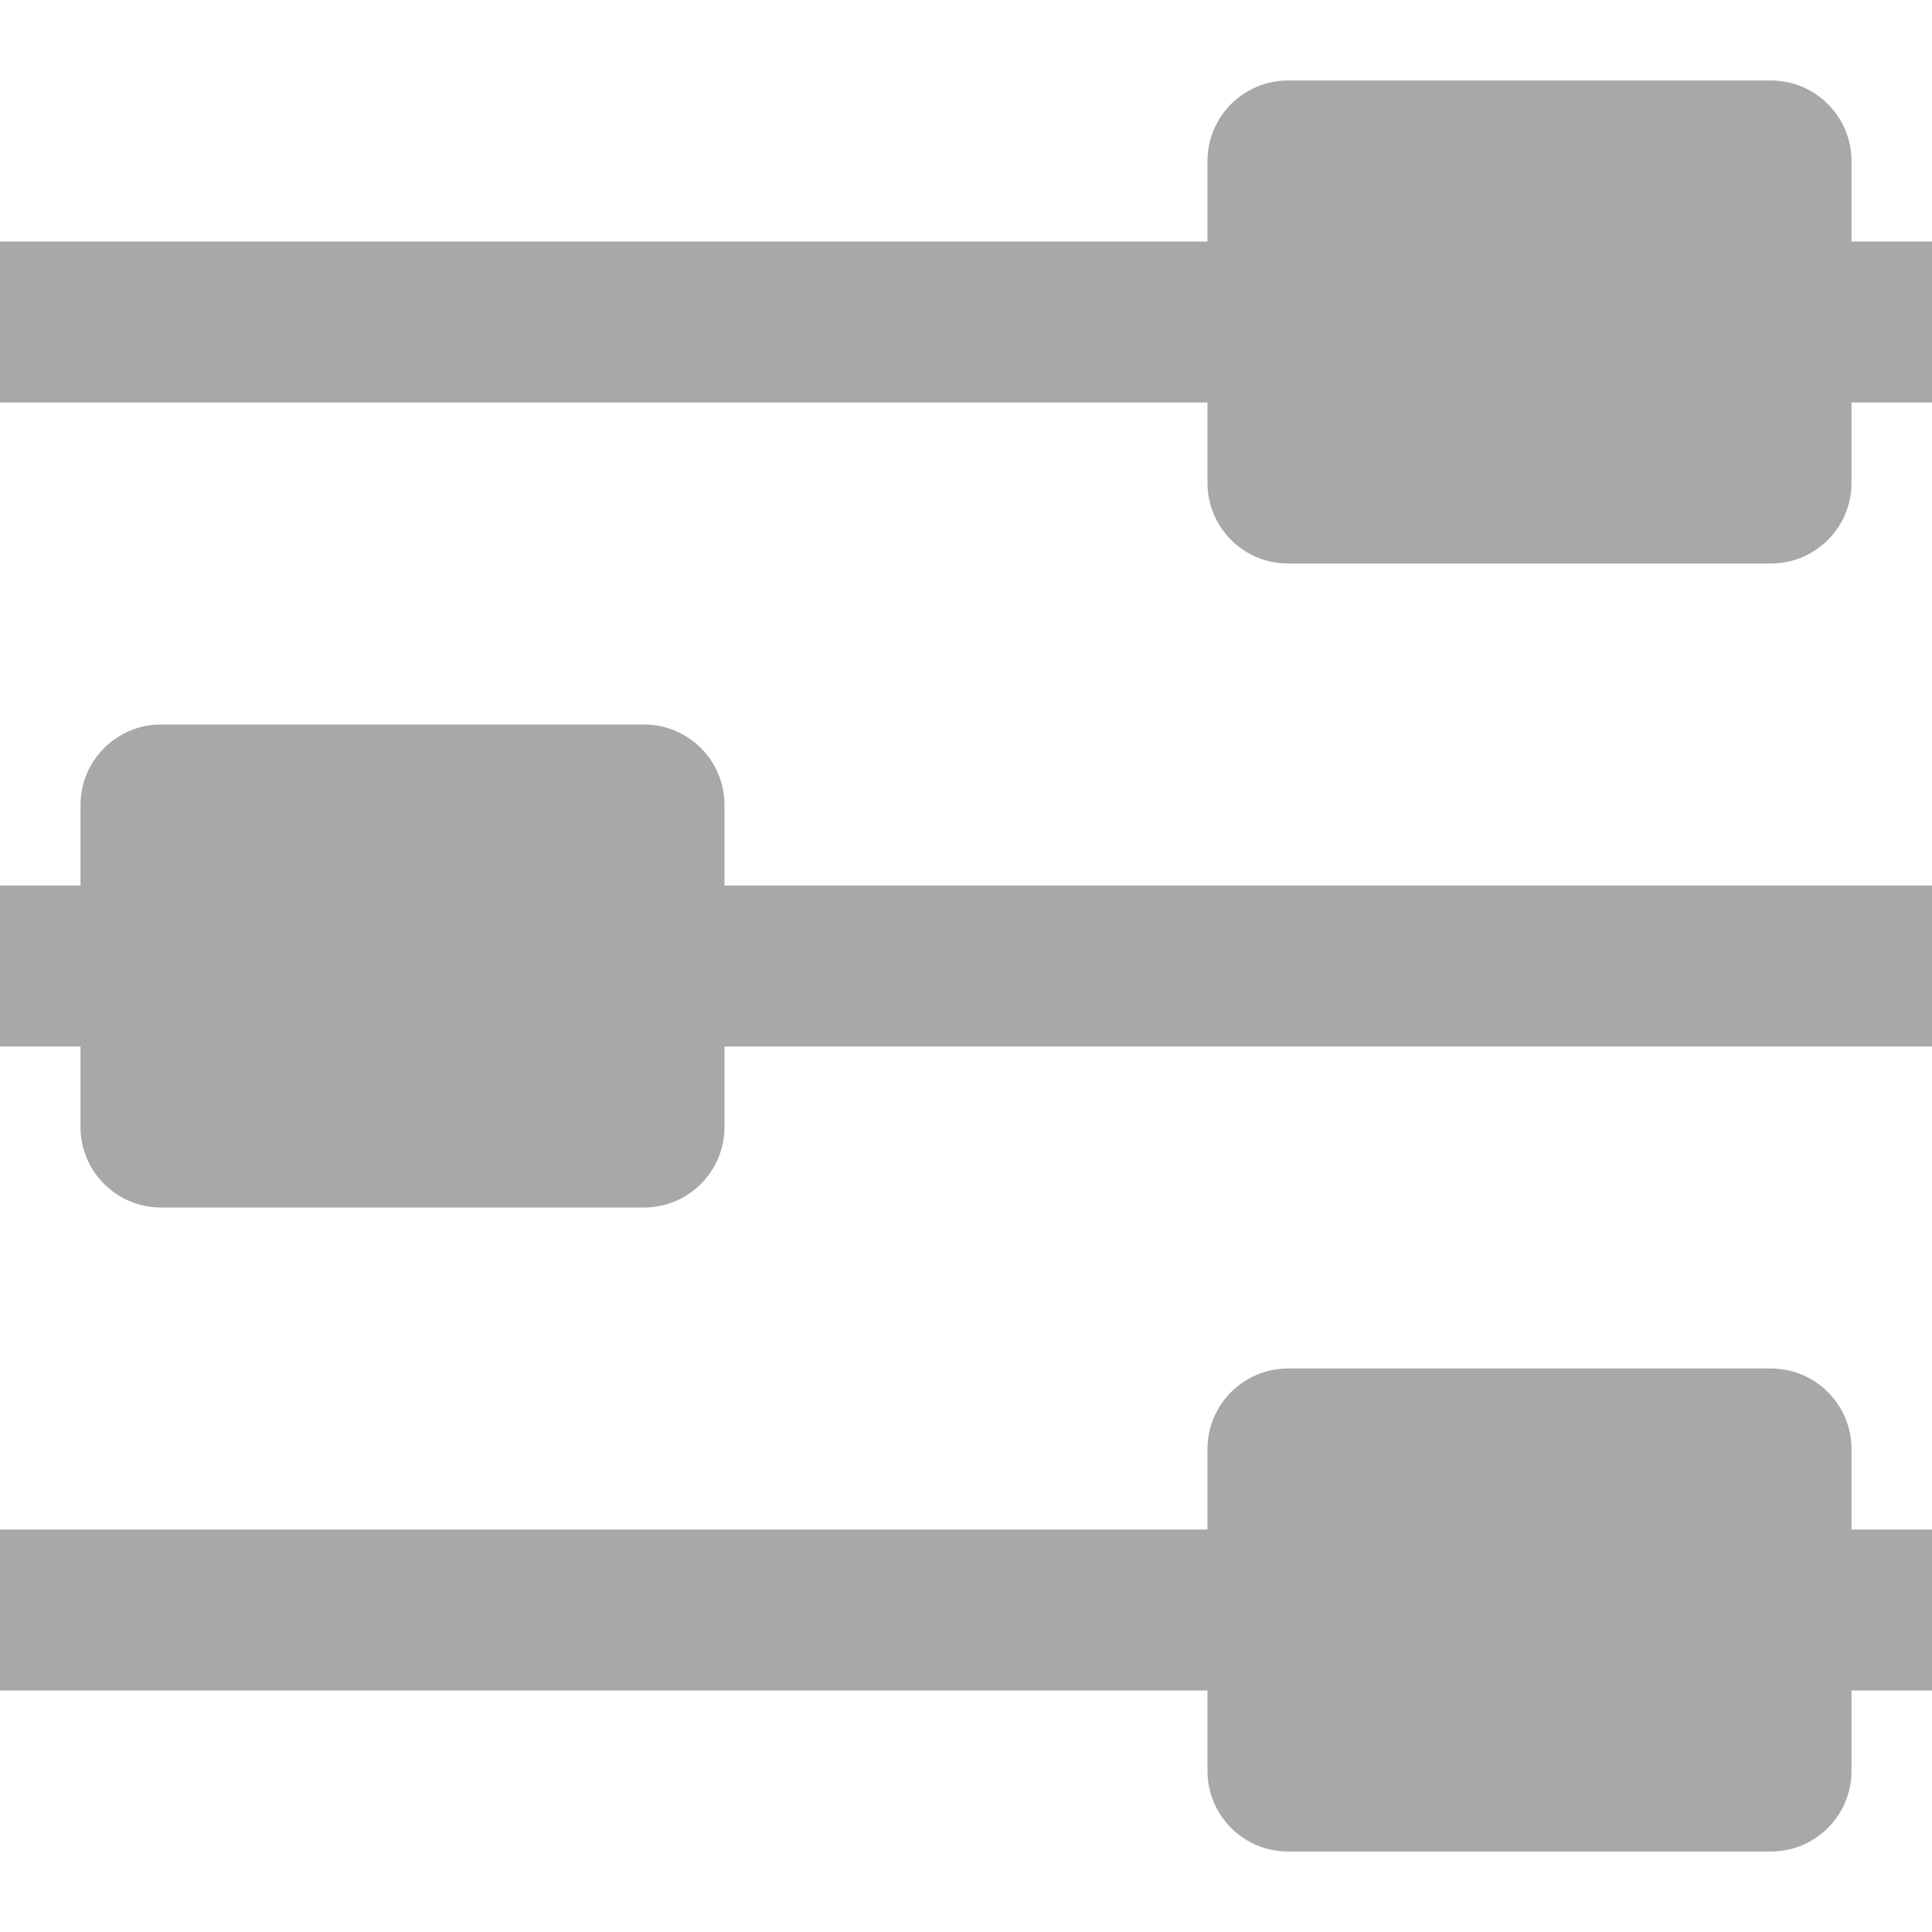 <!-- Generated by IcoMoon.io -->
<svg version="1.1" xmlns="http://www.w3.org/2000/svg" width="24" height="24" viewBox="0 0 24 24">
<title>filter-12</title>
<path fill="#a7a8aa" d="M3 13h4v-2h-4v2zM9 10c0-0.552-0.448-1-1-1v0h-6c-0.552 0-1 0.448-1 1v0 1h-1v2h1v1c0 0.552 0.448 1 1 1v0h6c0.552 0 1-0.448 1-1v0-1h15v-2h-15v-1zM17 21h4v-2h-4v2zM23 18c0-0.552-0.448-1-1-1v0h-6c-0.552 0-1 0.448-1 1v0 1h-15v2h15v1c0 0.552 0.448 1 1 1v0h6c0.552 0 1-0.448 1-1v0-1h1v-2h-1v-1zM17 5h4v-2h-4v2zM23 3v-1c0-0.552-0.448-1-1-1v0h-6c-0.552 0-1 0.448-1 1v0 1h-15v2h15v1c0 0.552 0.448 1 1 1v0h6c0.552 0 1-0.448 1-1v0-1h1v-2h-1z"></path>
</svg>

